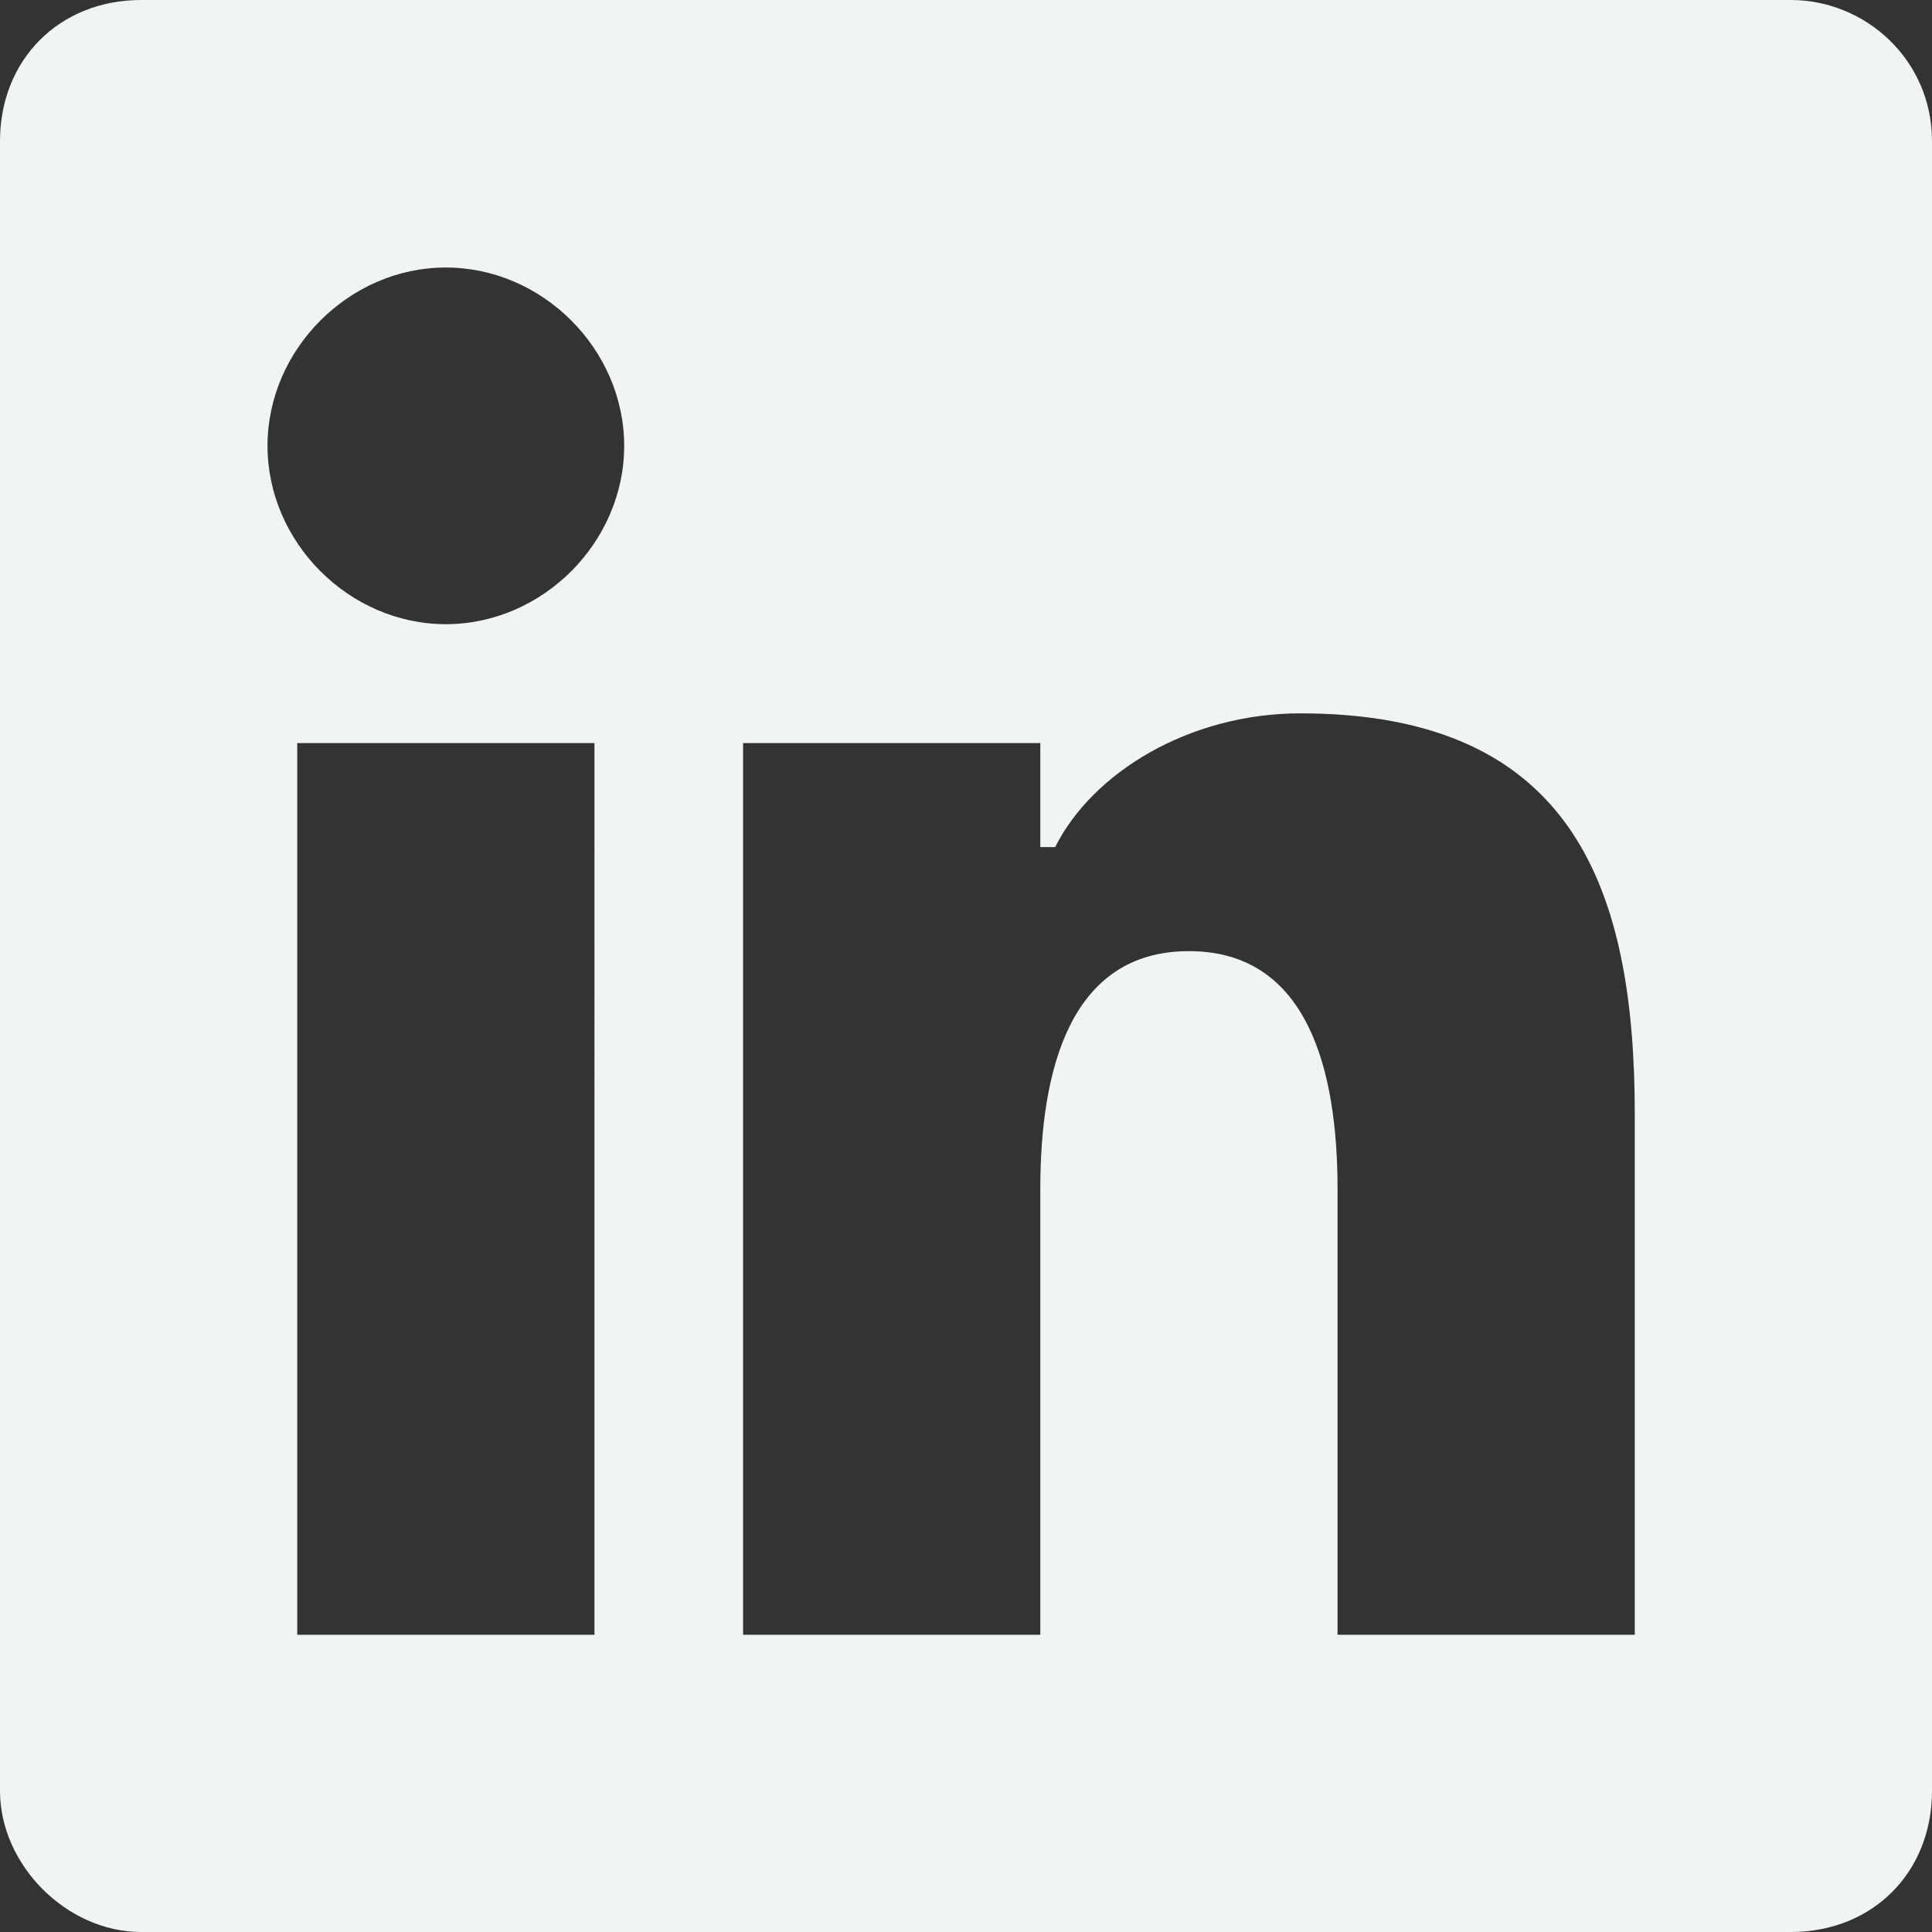 <?xml version="1.0" encoding="utf-8"?>
<!-- Generator: Adobe Illustrator 25.0.0, SVG Export Plug-In . SVG Version: 6.00 Build 0)  -->
<svg version="1.1" id="Layer_1" xmlns="http://www.w3.org/2000/svg" xmlns:xlink="http://www.w3.org/1999/xlink"
	width="100%" height="100%" viewBox="0 0 52 52" style="enable-background:new 0 0 52 52;" xml:space="preserve"
	fill="#F0F5F3">
	<rect x="0" y="0" width="52" height="52" fill="#333333" stroke="none"/>
	<path class="st0" d="M48.2,0H3.8C1.6,0,0,1.6,0,3.8v44.4c0,2,1.8,3.8,3.8,3.8h44.4c2.2,0,3.8-1.6,3.8-3.8V3.8C52,1.6,50.2,0,48.2,0z
	 M16,44H8V20h8V44z M12,16.8c-2.6,0-4.8-2.2-4.8-4.8S9.4,7.2,12,7.2s4.8,2.2,4.8,4.8S14.6,16.8,12,16.8z M44,44h-8V32
	c0-3.2-0.8-6.4-4-6.4s-4,3.2-4,6.4v12h-8V20h8v2.8h0.4c1-2,3.6-3.6,6.6-3.6c7.4,0,9,4.8,9,10.8V44z" />
</svg>